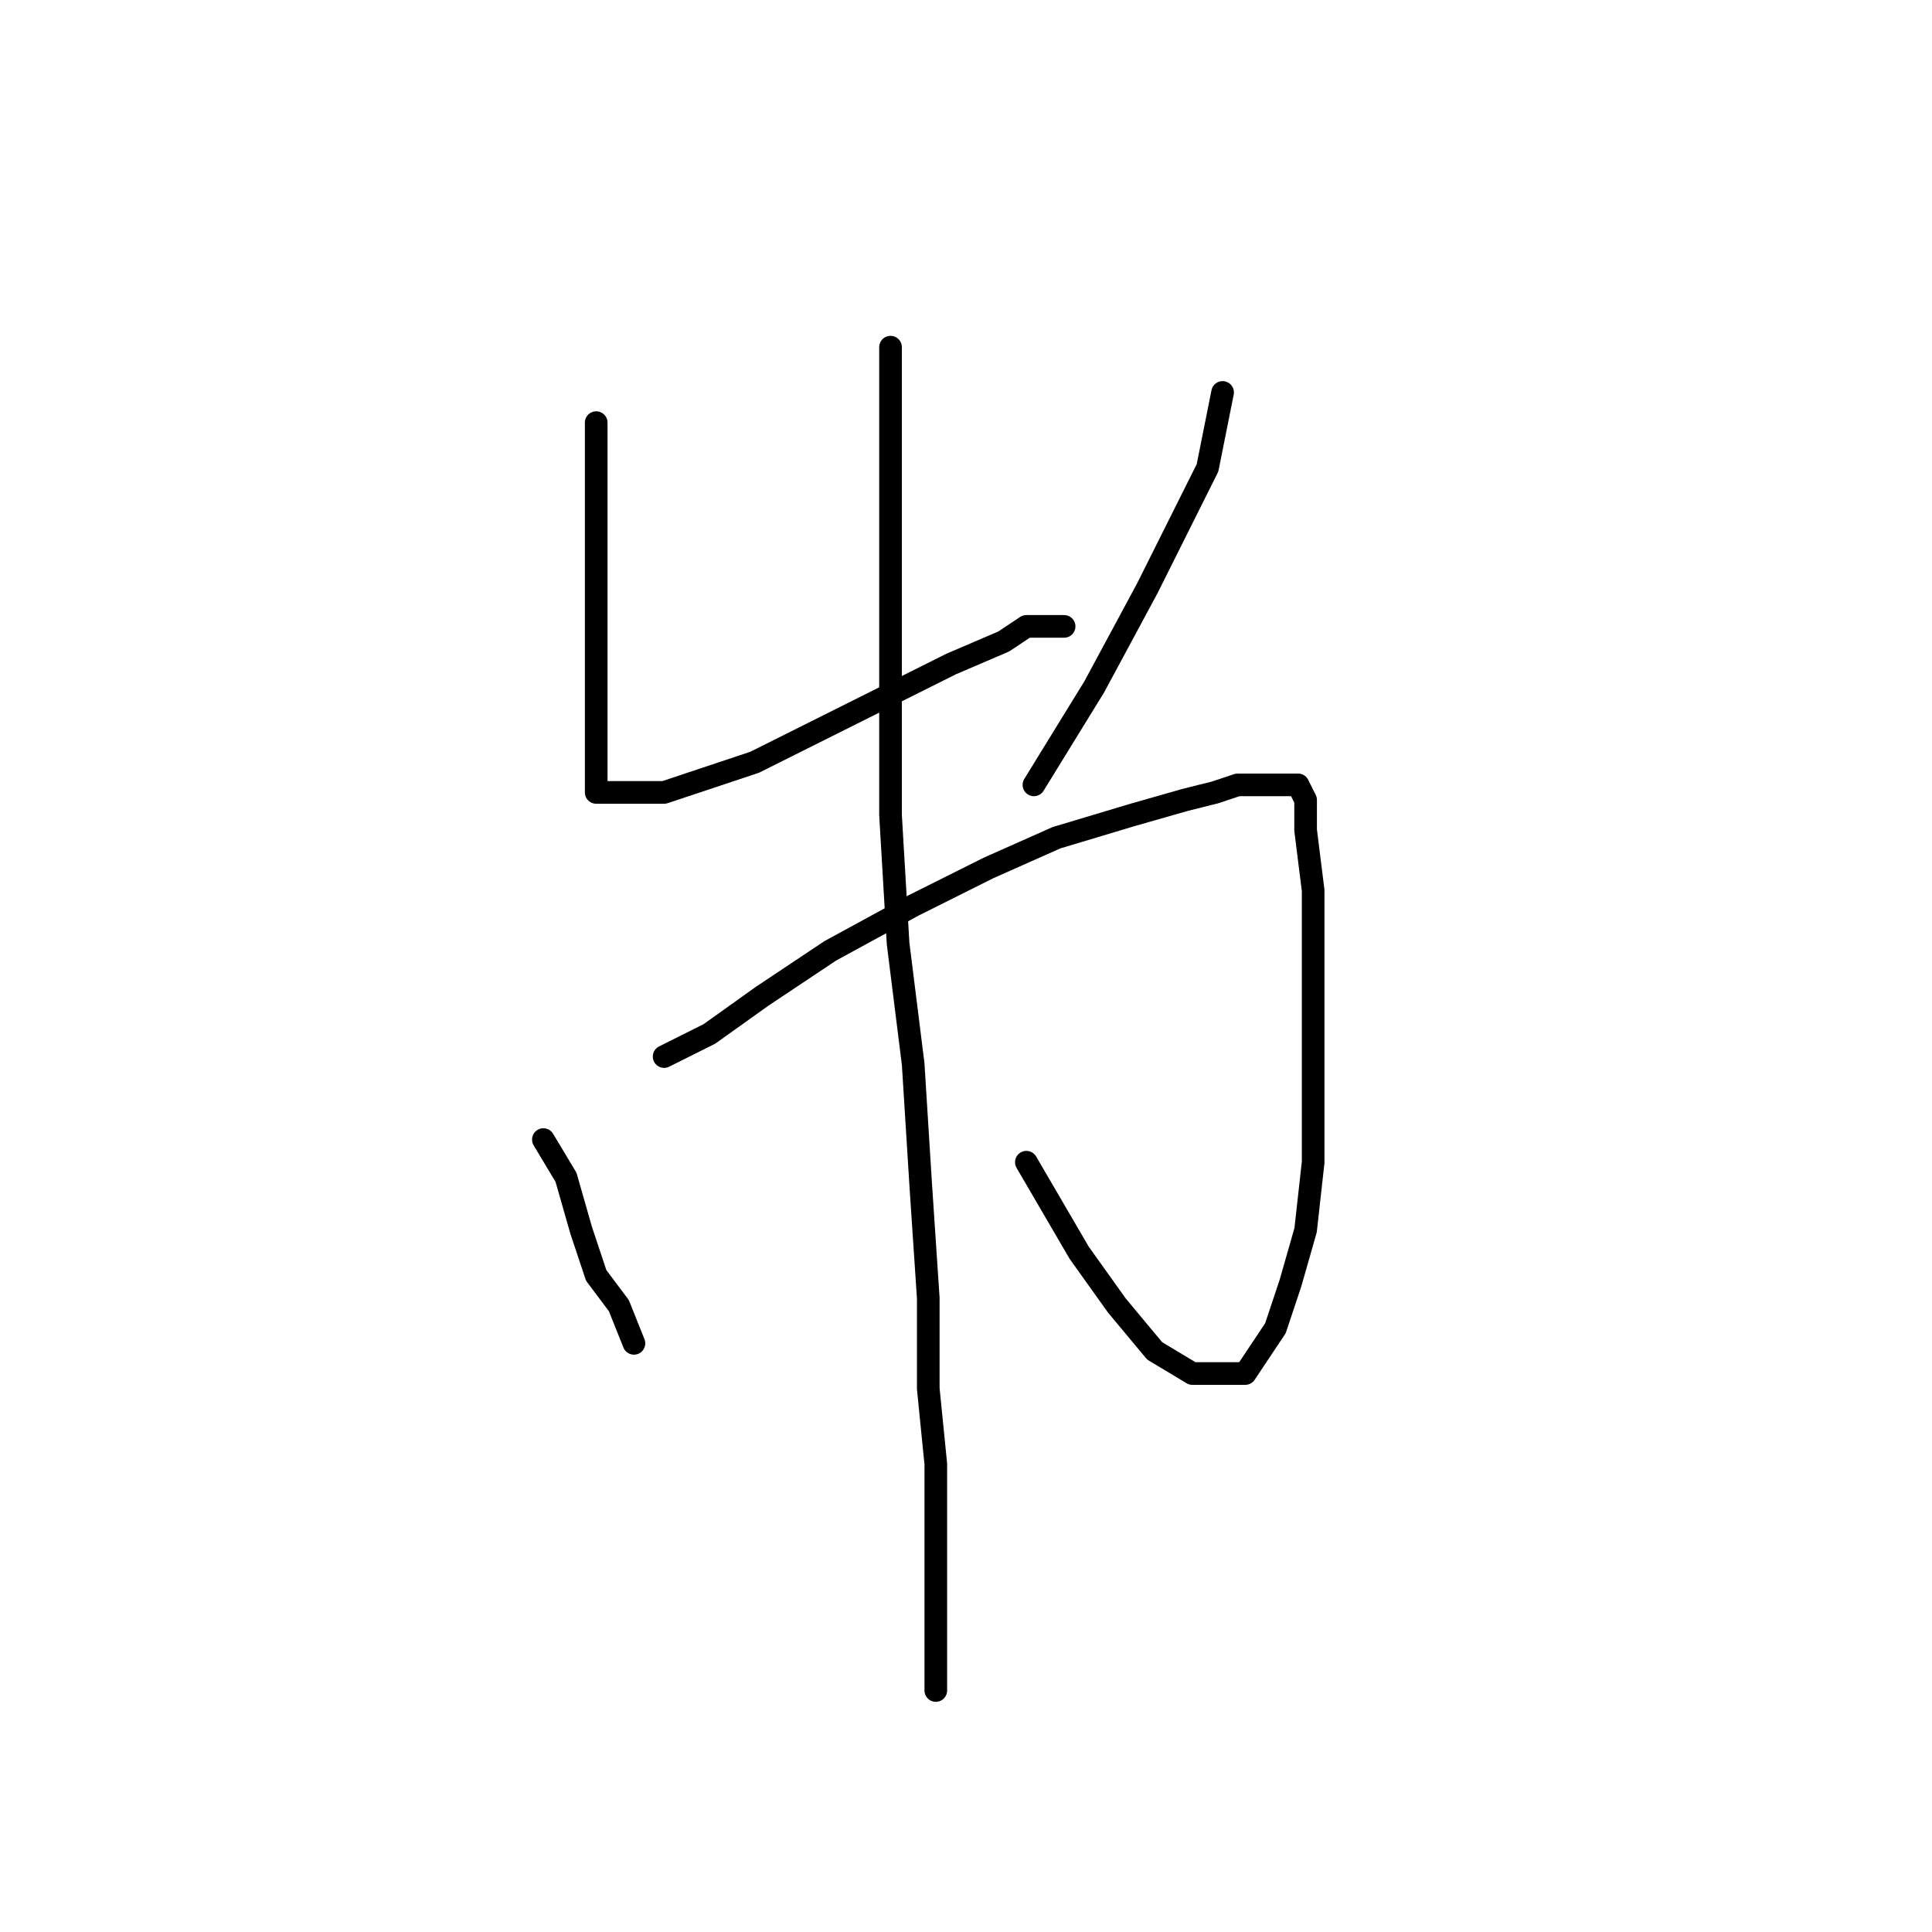 <?xml version="1.0" standalone="no"?>
    <svg width="256" height="256" xmlns="http://www.w3.org/2000/svg" version="1.1">
    <polyline stroke="black" stroke-width="3" stroke-linecap="round" fill="transparent" stroke-linejoin="round" points="79 56 79 62 79 69 79 77 79 84 79 89 79 94 79 99 79 101 79 103 79 104 79 105 80 105 88 105 100 101 114 94 126 88 133 85 136 83 138 83 139 83 141 83 141 83 " />
        <polyline stroke="black" stroke-width="3" stroke-linecap="round" fill="transparent" stroke-linejoin="round" points="162 52 160 62 152 78 145 91 137 104 137 104 " />
        <polyline stroke="black" stroke-width="3" stroke-linecap="round" fill="transparent" stroke-linejoin="round" points="72 151 75 156 77 163 79 169 82 173 84 178 84 178 " />
        <polyline stroke="black" stroke-width="3" stroke-linecap="round" fill="transparent" stroke-linejoin="round" points="88 140 94 137 101 132 110 126 121 120 131 115 140 111 150 108 157 106 161 105 164 104 167 104 169 104 170 104 172 104 173 106 173 110 174 118 174 130 174 142 174 154 173 163 171 170 169 176 167 179 165 182 162 182 158 182 153 179 148 173 143 166 136 154 136 154 " />
        <polyline stroke="black" stroke-width="3" stroke-linecap="round" fill="transparent" stroke-linejoin="round" points="118 46 118 50 118 54 118 59 118 67 118 79 118 94 118 108 119 125 121 141 122 157 123 172 123 184 124 194 124 201 124 207 124 212 124 216 124 219 124 220 124 222 124 223 124 224 124 224 " />
        </svg>